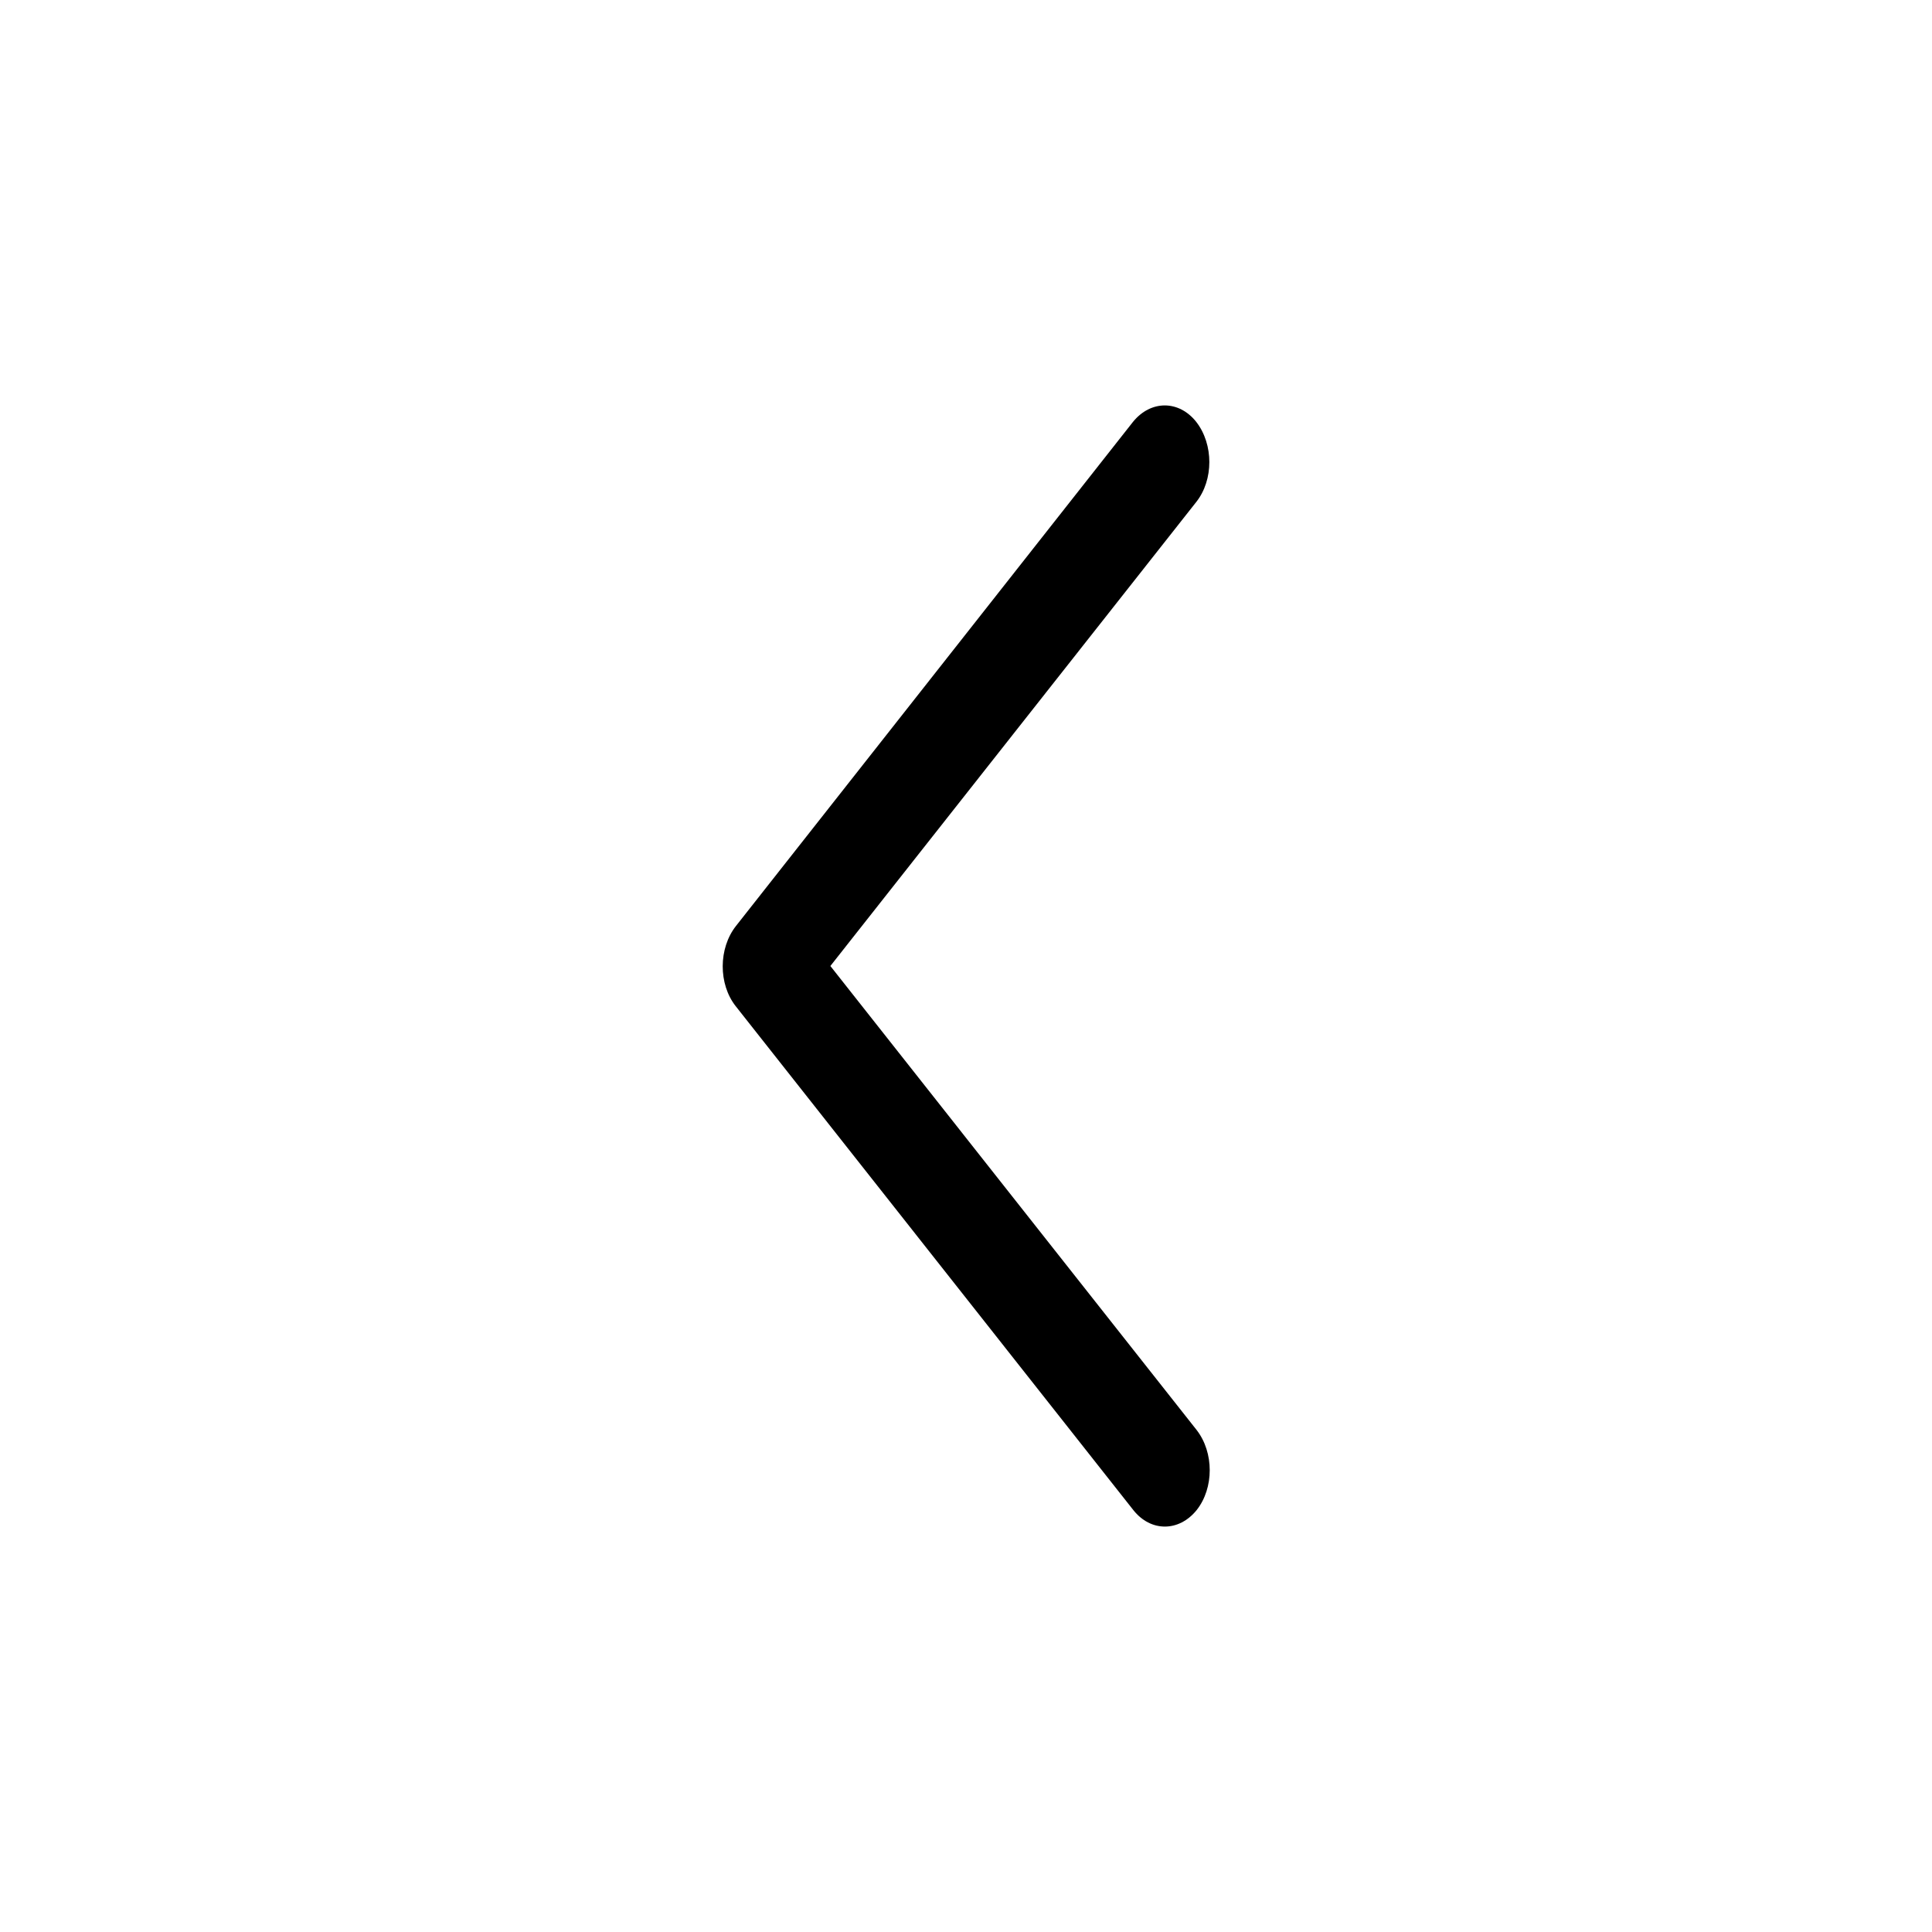 <?xml version="1.0" encoding="utf-8"?>
<!-- Generator: Adobe Illustrator 19.1.0, SVG Export Plug-In . SVG Version: 6.00 Build 0)  -->
<svg version="1.1" id="Capa_1" xmlns="http://www.w3.org/2000/svg" xmlns:xlink="http://www.w3.org/1999/xlink" x="0px" y="0px"
	 viewBox="-912.7 774.5 500 500" style="enable-background:new -912.7 774.5 500 500;" xml:space="preserve">
<g>
	<path id="Chevron_Right" d="M-722.3,1034.9l102.9,130.4c4.5,5.7,11.8,5.7,16.4,0c4.5-5.7,4.5-14.9,0-20.7l-94.8-120.1l94.7-120.1
		c4.5-5.7,4.5-14.9,0-20.7c-4.5-5.7-11.8-5.7-16.4,0l-102.7,130.4C-726.8,1019.9-726.8,1029.2-722.3,1034.9z"/>
</g>
</svg>

